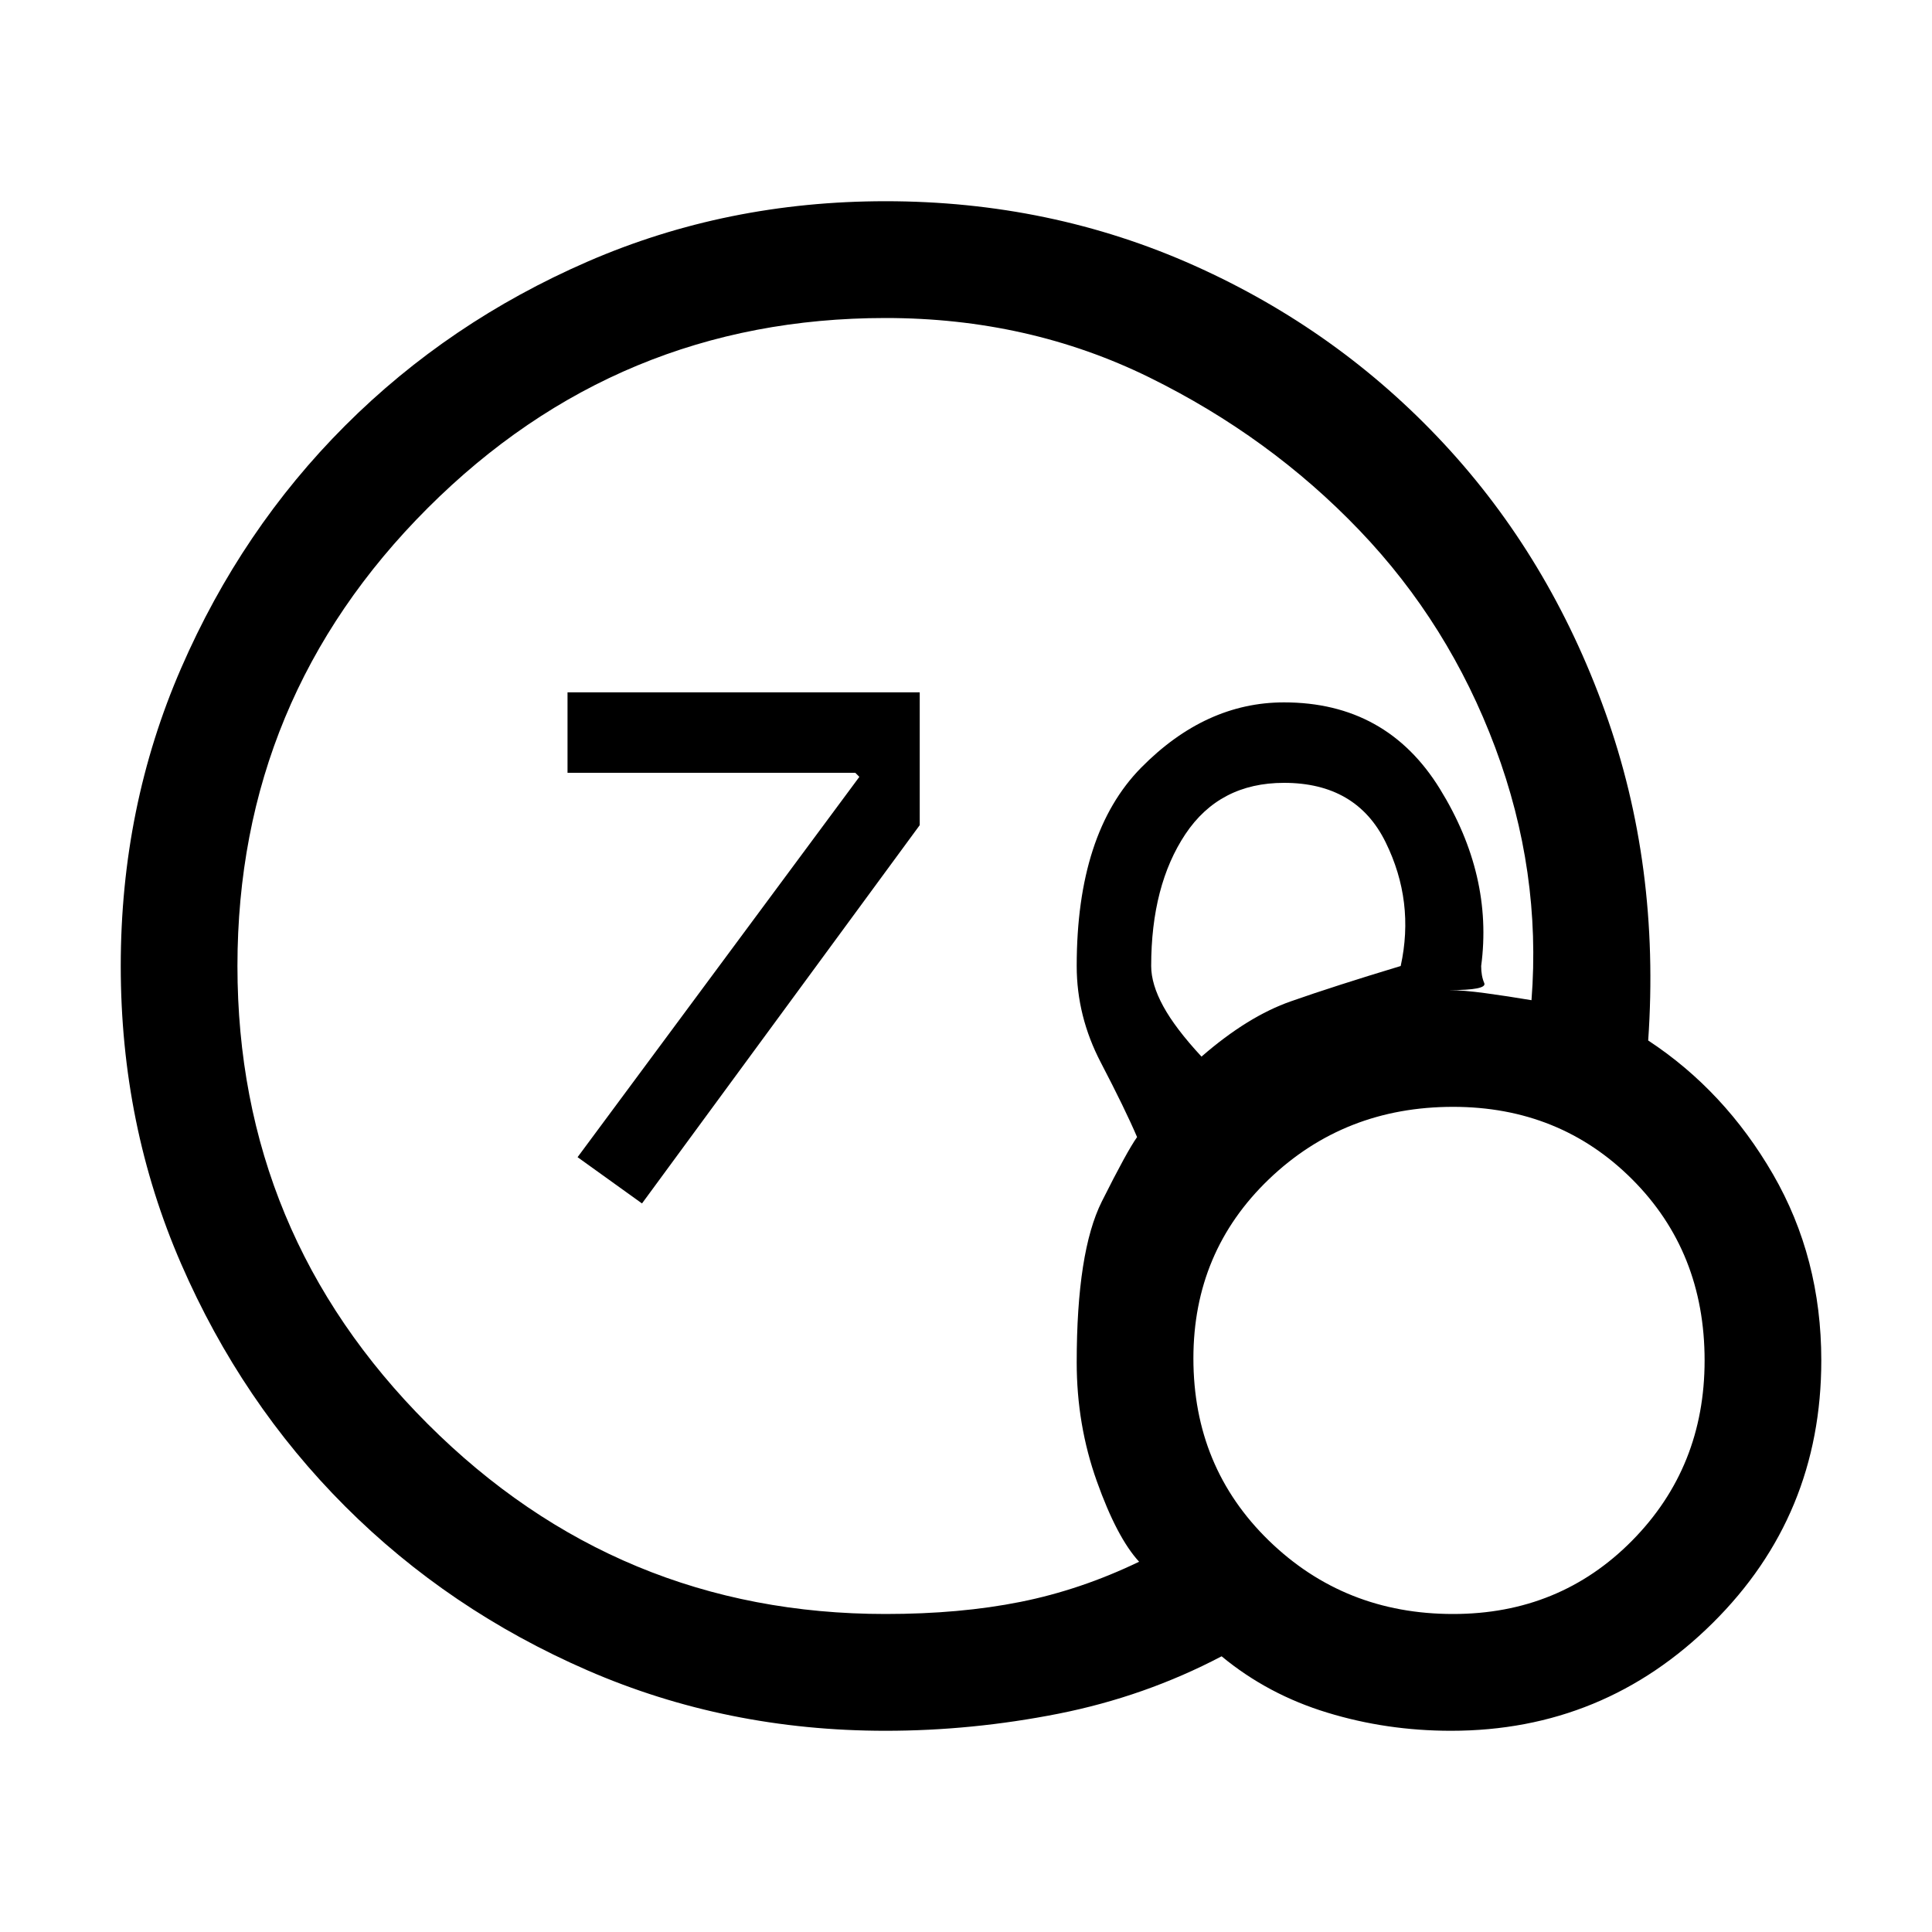 <svg xmlns="http://www.w3.org/2000/svg" height="20" width="20"><path d="M6.646 12.458 5.979 11.979 8.896 8.042 8.854 8H5.875V7.167H9.521V8.542ZM9.167 17.917Q7.521 17.917 6.083 17.292Q4.646 16.667 3.573 15.594Q2.5 14.521 1.875 13.083Q1.25 11.646 1.25 10Q1.25 8.354 1.875 6.917Q2.5 5.479 3.573 4.406Q4.646 3.333 6.083 2.708Q7.521 2.083 9.167 2.083Q10.875 2.083 12.365 2.75Q13.854 3.417 14.948 4.594Q16.042 5.771 16.615 7.365Q17.188 8.958 17.062 10.771Q17.854 11.292 18.354 12.156Q18.854 13.021 18.854 14.083Q18.854 15.688 17.729 16.802Q16.604 17.917 15.021 17.917Q14.354 17.917 13.74 17.729Q13.125 17.542 12.646 17.146Q11.854 17.562 10.958 17.74Q10.062 17.917 9.167 17.917ZM9.167 16.708Q9.938 16.708 10.562 16.583Q11.188 16.458 11.792 16.167Q11.562 15.917 11.354 15.333Q11.146 14.75 11.146 14.104Q11.146 12.958 11.406 12.438Q11.667 11.917 11.771 11.771Q11.646 11.479 11.396 11Q11.146 10.521 11.146 10Q11.146 8.625 11.812 7.948Q12.479 7.271 13.292 7.271Q14.354 7.271 14.906 8.167Q15.458 9.062 15.333 10Q15.333 10.104 15.365 10.177Q15.396 10.25 15 10.25Q15.146 10.25 15.375 10.281Q15.604 10.312 15.854 10.354Q15.958 9.021 15.479 7.74Q15 6.458 14.073 5.49Q13.146 4.521 11.896 3.906Q10.646 3.292 9.167 3.292Q6.396 3.292 4.427 5.26Q2.458 7.229 2.458 10Q2.458 12.771 4.427 14.74Q6.396 16.708 9.167 16.708ZM12.438 10.938Q12.917 10.521 13.365 10.365Q13.812 10.208 14.5 10Q14.646 9.333 14.344 8.719Q14.042 8.104 13.292 8.104Q12.625 8.104 12.271 8.635Q11.917 9.167 11.917 10Q11.917 10.188 12.042 10.417Q12.167 10.646 12.438 10.938ZM15.042 16.708Q16.146 16.708 16.896 15.948Q17.646 15.188 17.646 14.083Q17.646 12.958 16.896 12.208Q16.146 11.458 15.042 11.458Q13.917 11.458 13.135 12.208Q12.354 12.958 12.354 14.062Q12.354 15.188 13.135 15.948Q13.917 16.708 15.042 16.708Z"/></svg>